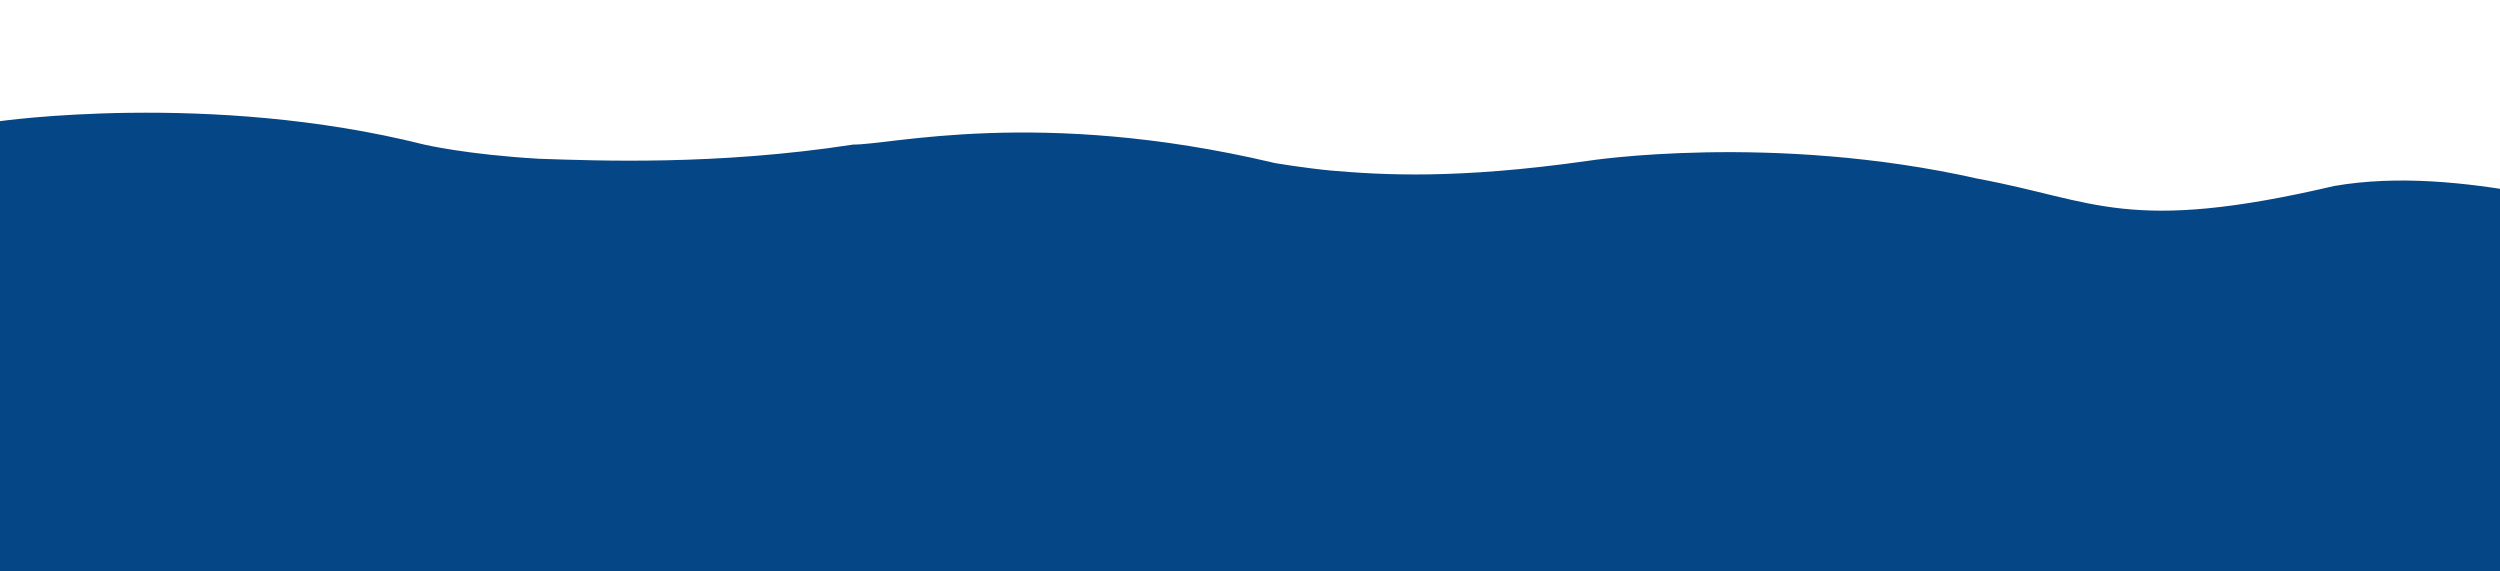 <svg xmlns="http://www.w3.org/2000/svg" xmlns:xlink="http://www.w3.org/1999/xlink" viewBox="3073 -44 700 160">
  <defs>
    <style>
      .cls-1 {
        clip-path: url(#clip-dark-md);
      }

      .cls-2 {
        fill: #054686;
      }
    </style>
    <clipPath id="clip-dark-md">
      <rect x="3073" y="-44" width="700" height="160"/>
    </clipPath>
  </defs>
  <g id="dark-md" class="cls-1">
    <path id="path-130" class="cls-2" d="M-2054.594,3426.046s59.255-8.615,119.356,6.47c0,0,11.851,2.808,32.23,3.981,16.083.531,49.517,1.942,87.963-3.981,10.2.156,51.915-10.391,117.456,5.043-.229.072,9.518,1.607,16.083,2.22,14.814,1.292,35.583,2.479,71.964-2.673.168-.059,51.8-8.012,109.366,4.977,32.948,6.068,41.816,15.6,99.836,2.021,35.579-6.142,76.446,8.261,96.834,10.377,15.32,2.162,29.248,3.867,51.235-3.839.465.1.044,104.82,0,104.9.165-.095-802.324-2.528-802.324-2.528Z" transform="translate(5126.982 -3436.041)"/>
  </g>
</svg>
